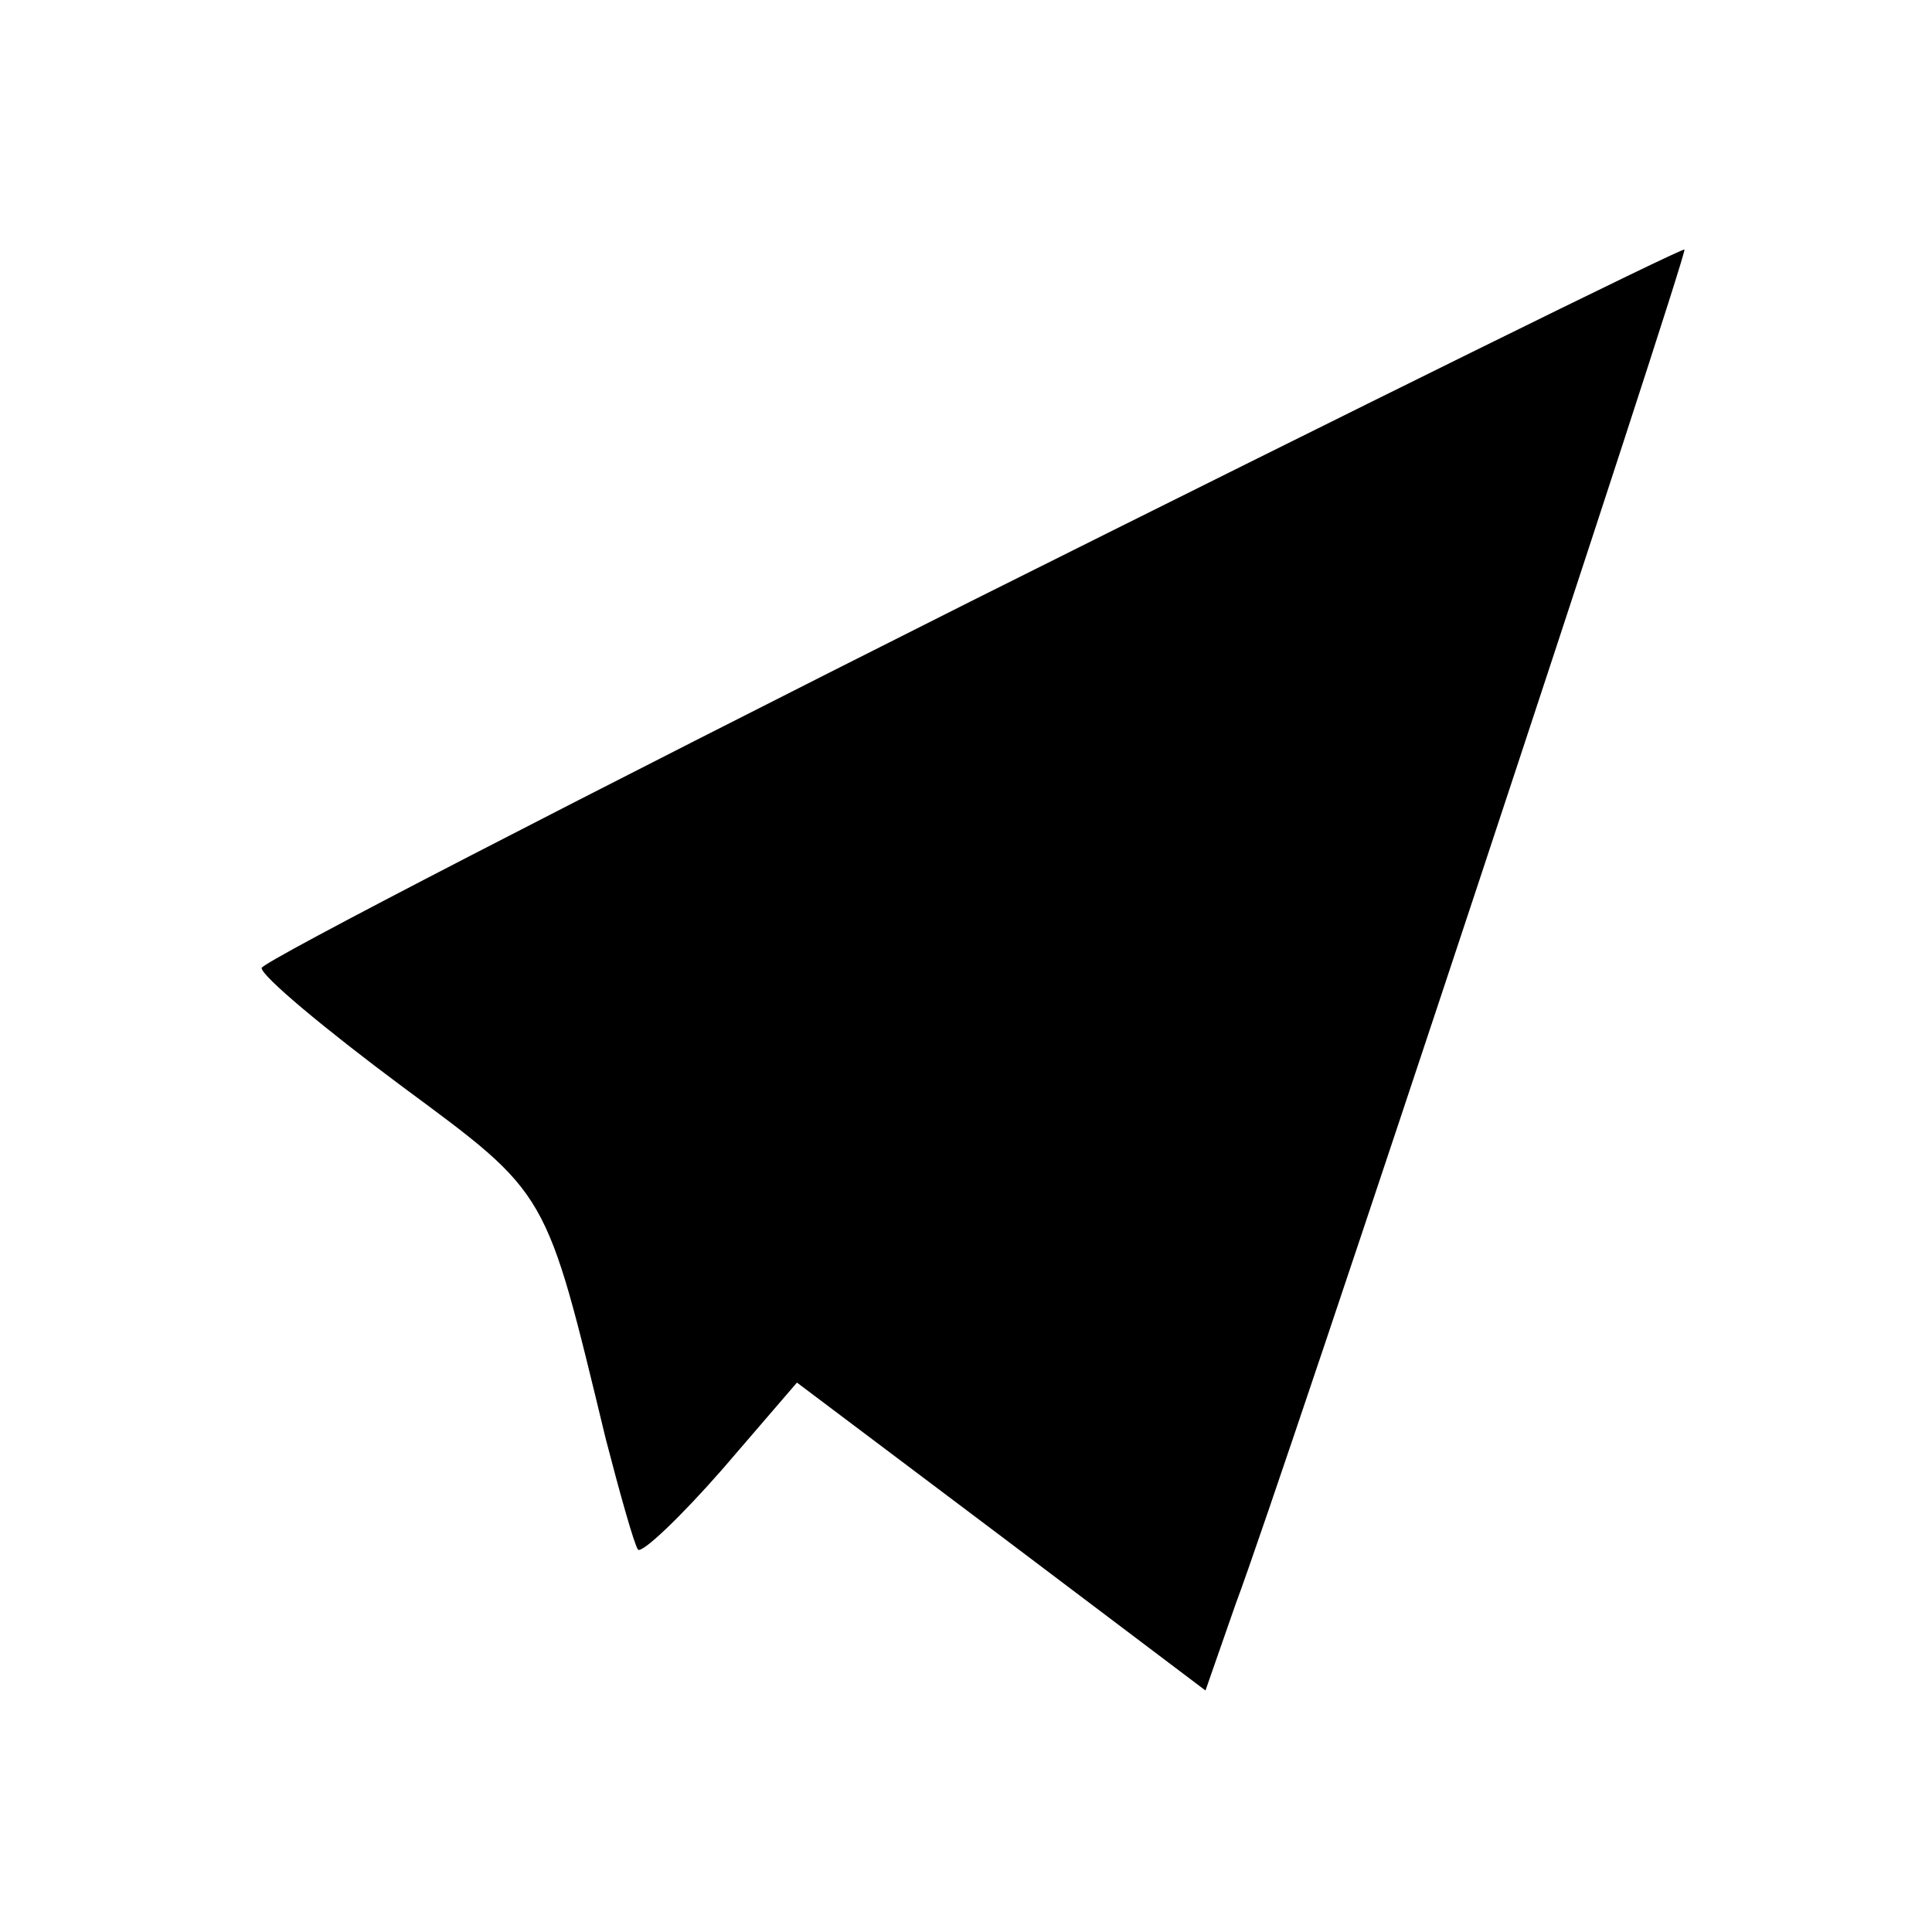<?xml version="1.0" standalone="no"?>
<!DOCTYPE svg PUBLIC "-//W3C//DTD SVG 20010904//EN"
 "http://www.w3.org/TR/2001/REC-SVG-20010904/DTD/svg10.dtd">
<svg version="1.0" xmlns="http://www.w3.org/2000/svg"
 width="96pt" height="96pt" viewBox="0 0 96 96"
 preserveAspectRatio="xMidYMid meet">
<g transform="translate(0,96) scale(0.1,-0.1)"
fill="#000000" stroke="none">
<path d="M482 661 c-193 -97 -352 -179 -352 -182 0 -4 31 -30 70 -59 73 -54
71 -51 101 -175 7 -27 14 -52 16 -55 2 -2 21 16 42 40 l37 43 101 -76 102 -77
15 43 c23 61 225 672 223 673 -1 1 -161 -78 -355 -175z"/>
</g>
</svg>

